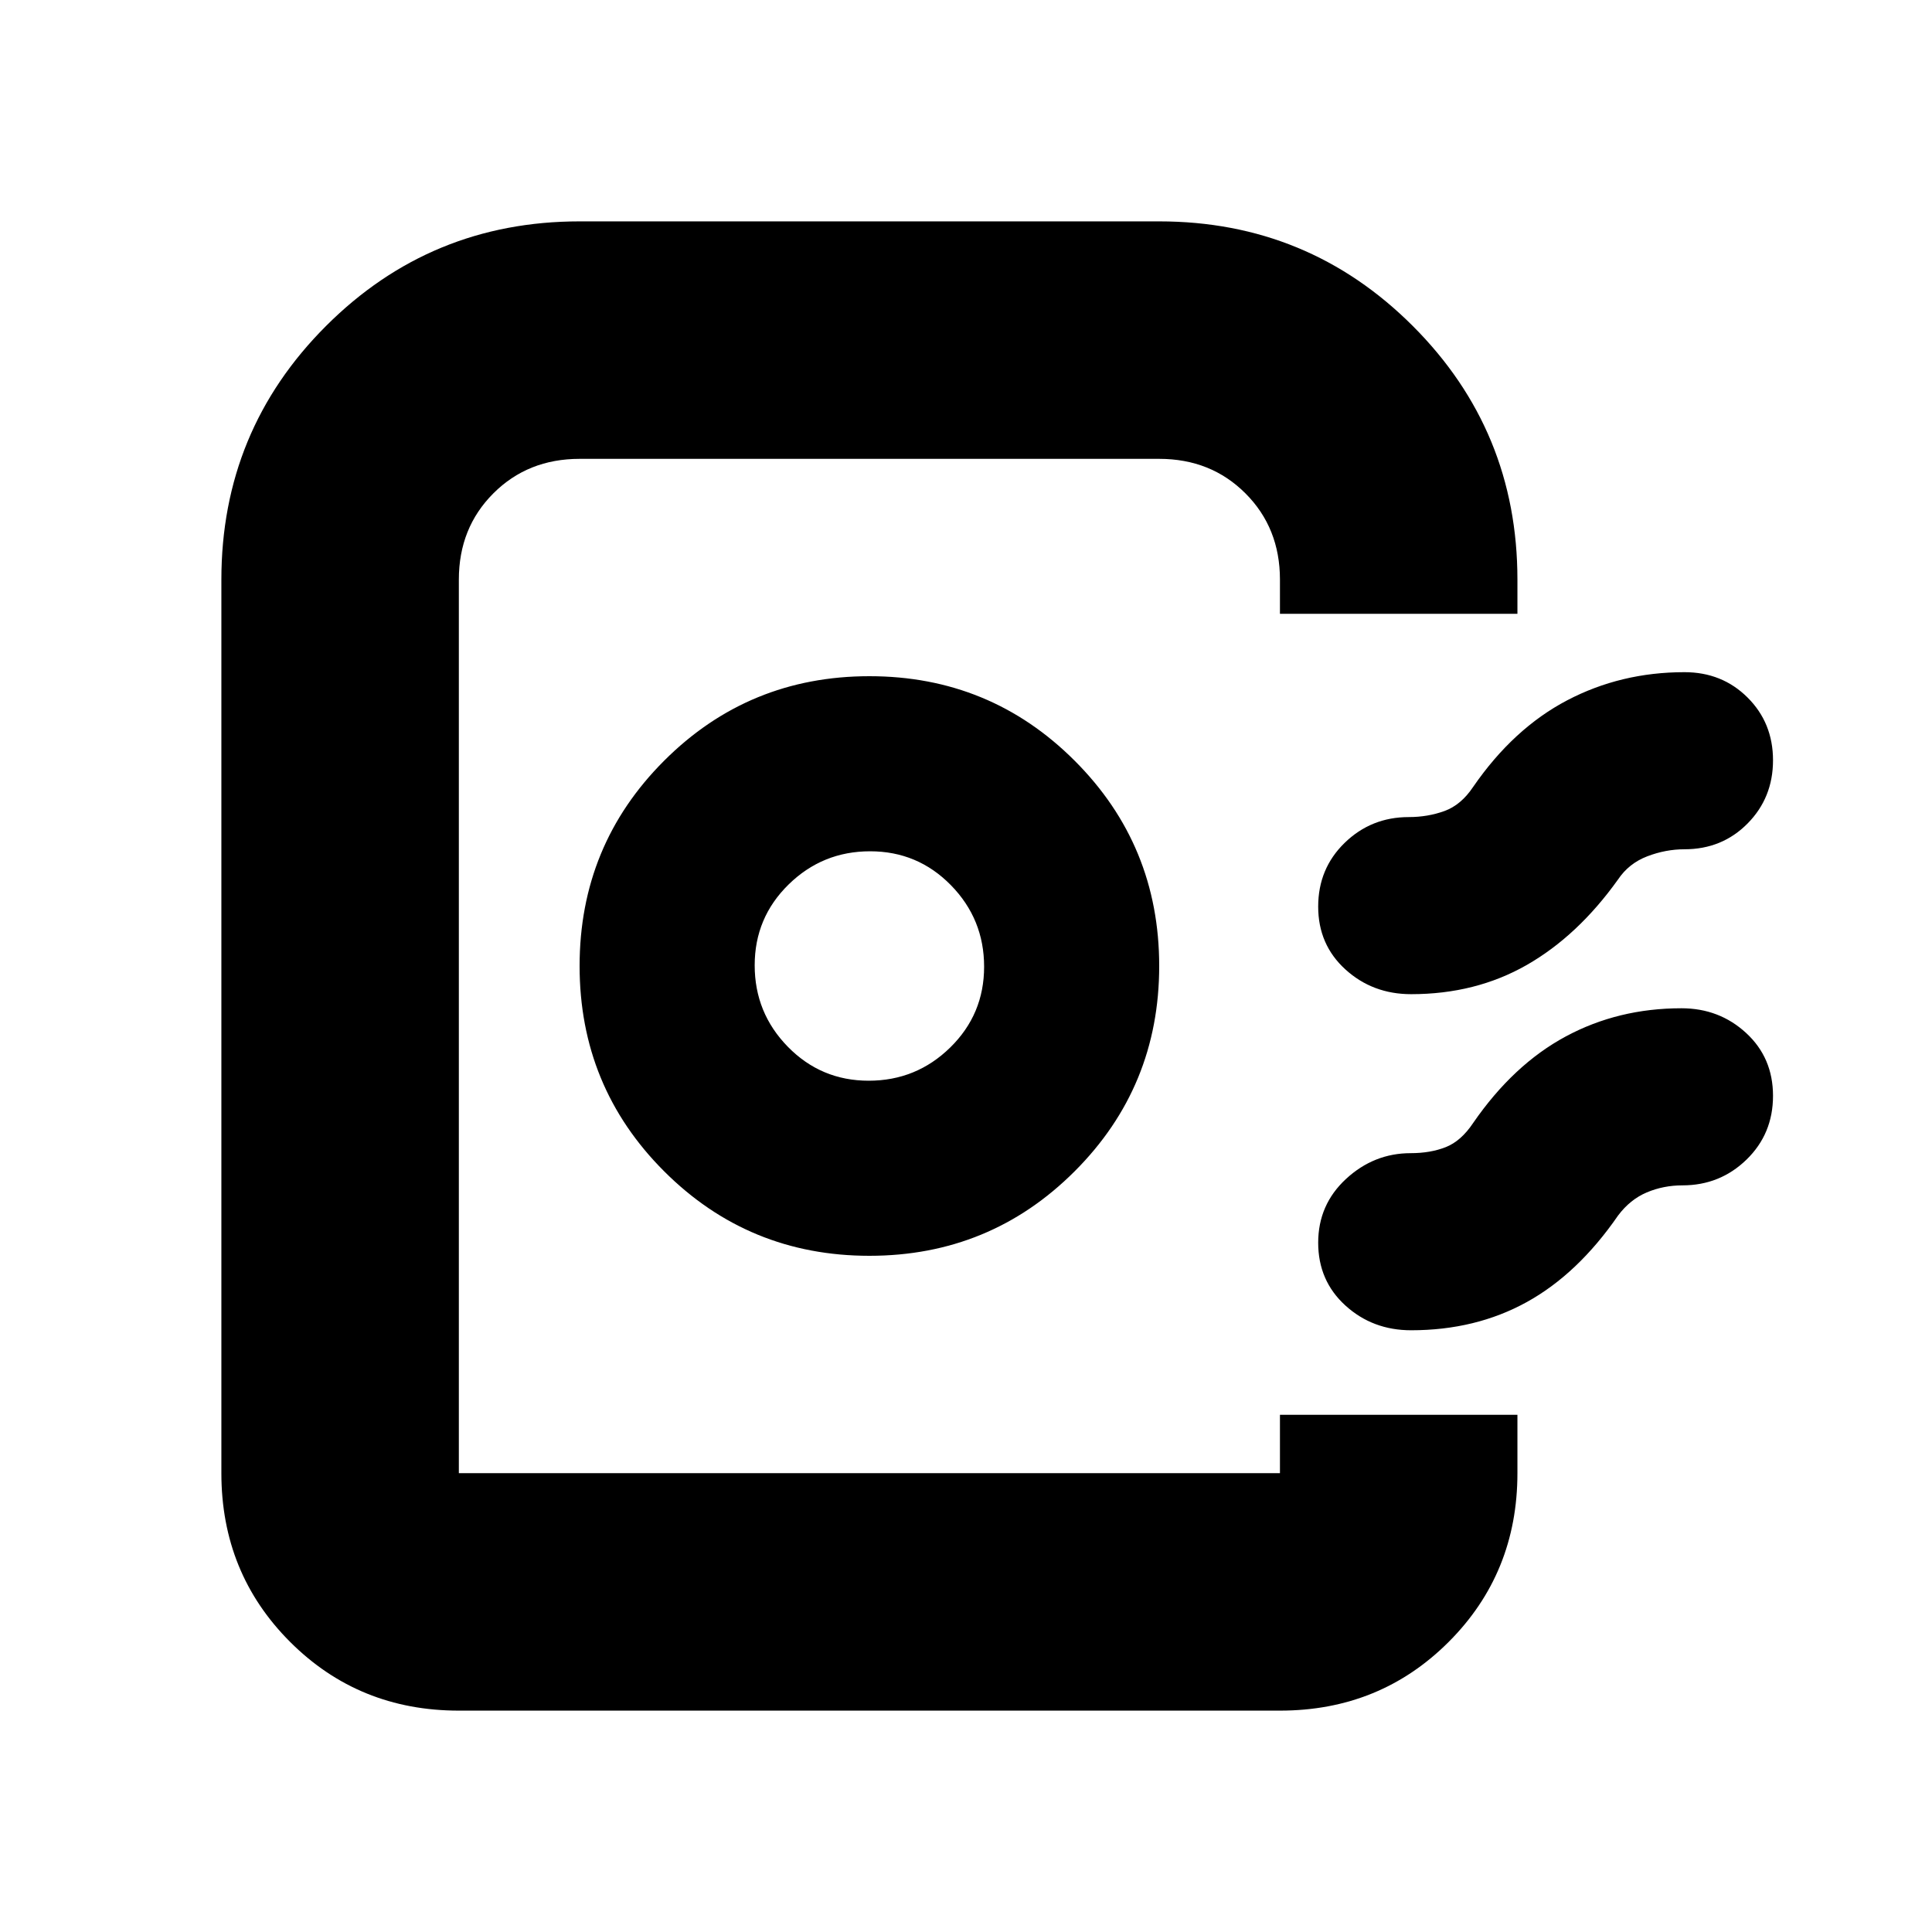 <svg xmlns="http://www.w3.org/2000/svg" height="20" viewBox="0 -960 960 960" width="20"><path d="M110-228v-444q0-74.025 51.988-126.013Q213.975-850 288-850h288q74.025 0 126.013 51.987Q754-746.025 754-672v17H636v-17q0-25.7-17.15-42.85Q601.7-732 576-732H288q-25.7 0-42.85 17.15Q228-697.7 228-672v444h408v-29h118v29q0 49.7-34.15 83.85Q685.7-110 636-110H228q-49.7 0-83.85-34.15Q110-178.3 110-228Zm322-108q60 0 102-42t42-102q0-60-42-102t-102-42q-60 0-102 42t-42 102q0 60 42 102t102 42Zm-.345-87Q408-423 391.5-439.845t-16.5-40.5Q375-504 391.845-520.5t40.5-16.5Q456-537 472.5-520.155t16.5 40.5Q489-456 472.155-439.5t-40.5 16.5ZM881-582.211q0 18.611-12.65 31.411T837-538q-9.333 0-18.482 3.5Q809.368-531 804-523q-20 28-45.371 42.5-25.37 14.5-57.437 14.5-19.153 0-32.672-12.3Q655-490.6 655-509.509t13.171-31.7Q681.341-554 700-554q9.435 0 17.717-3Q726-560 732-569q20-29 46.686-43T837-626q18.7 0 31.35 12.589 12.65 12.59 12.65 31.2Zm0 166.72q0 18.909-13.171 31.7Q854.659-371 836-371q-9.435 0-17.717 3.5Q810-364 804-356q-20 29-45.371 43-25.37 14-57.437 14-19.153 0-32.672-12.3Q655-323.6 655-342.509t13.841-31.7Q682.683-387 701-387q9.783 0 17.391-3Q726-393 732-402q20-29 46.032-43 26.033-14 57.468-14 18.817 0 32.159 12.3Q881-434.4 881-415.491ZM636-228H228h408-19 19Z"/></svg>